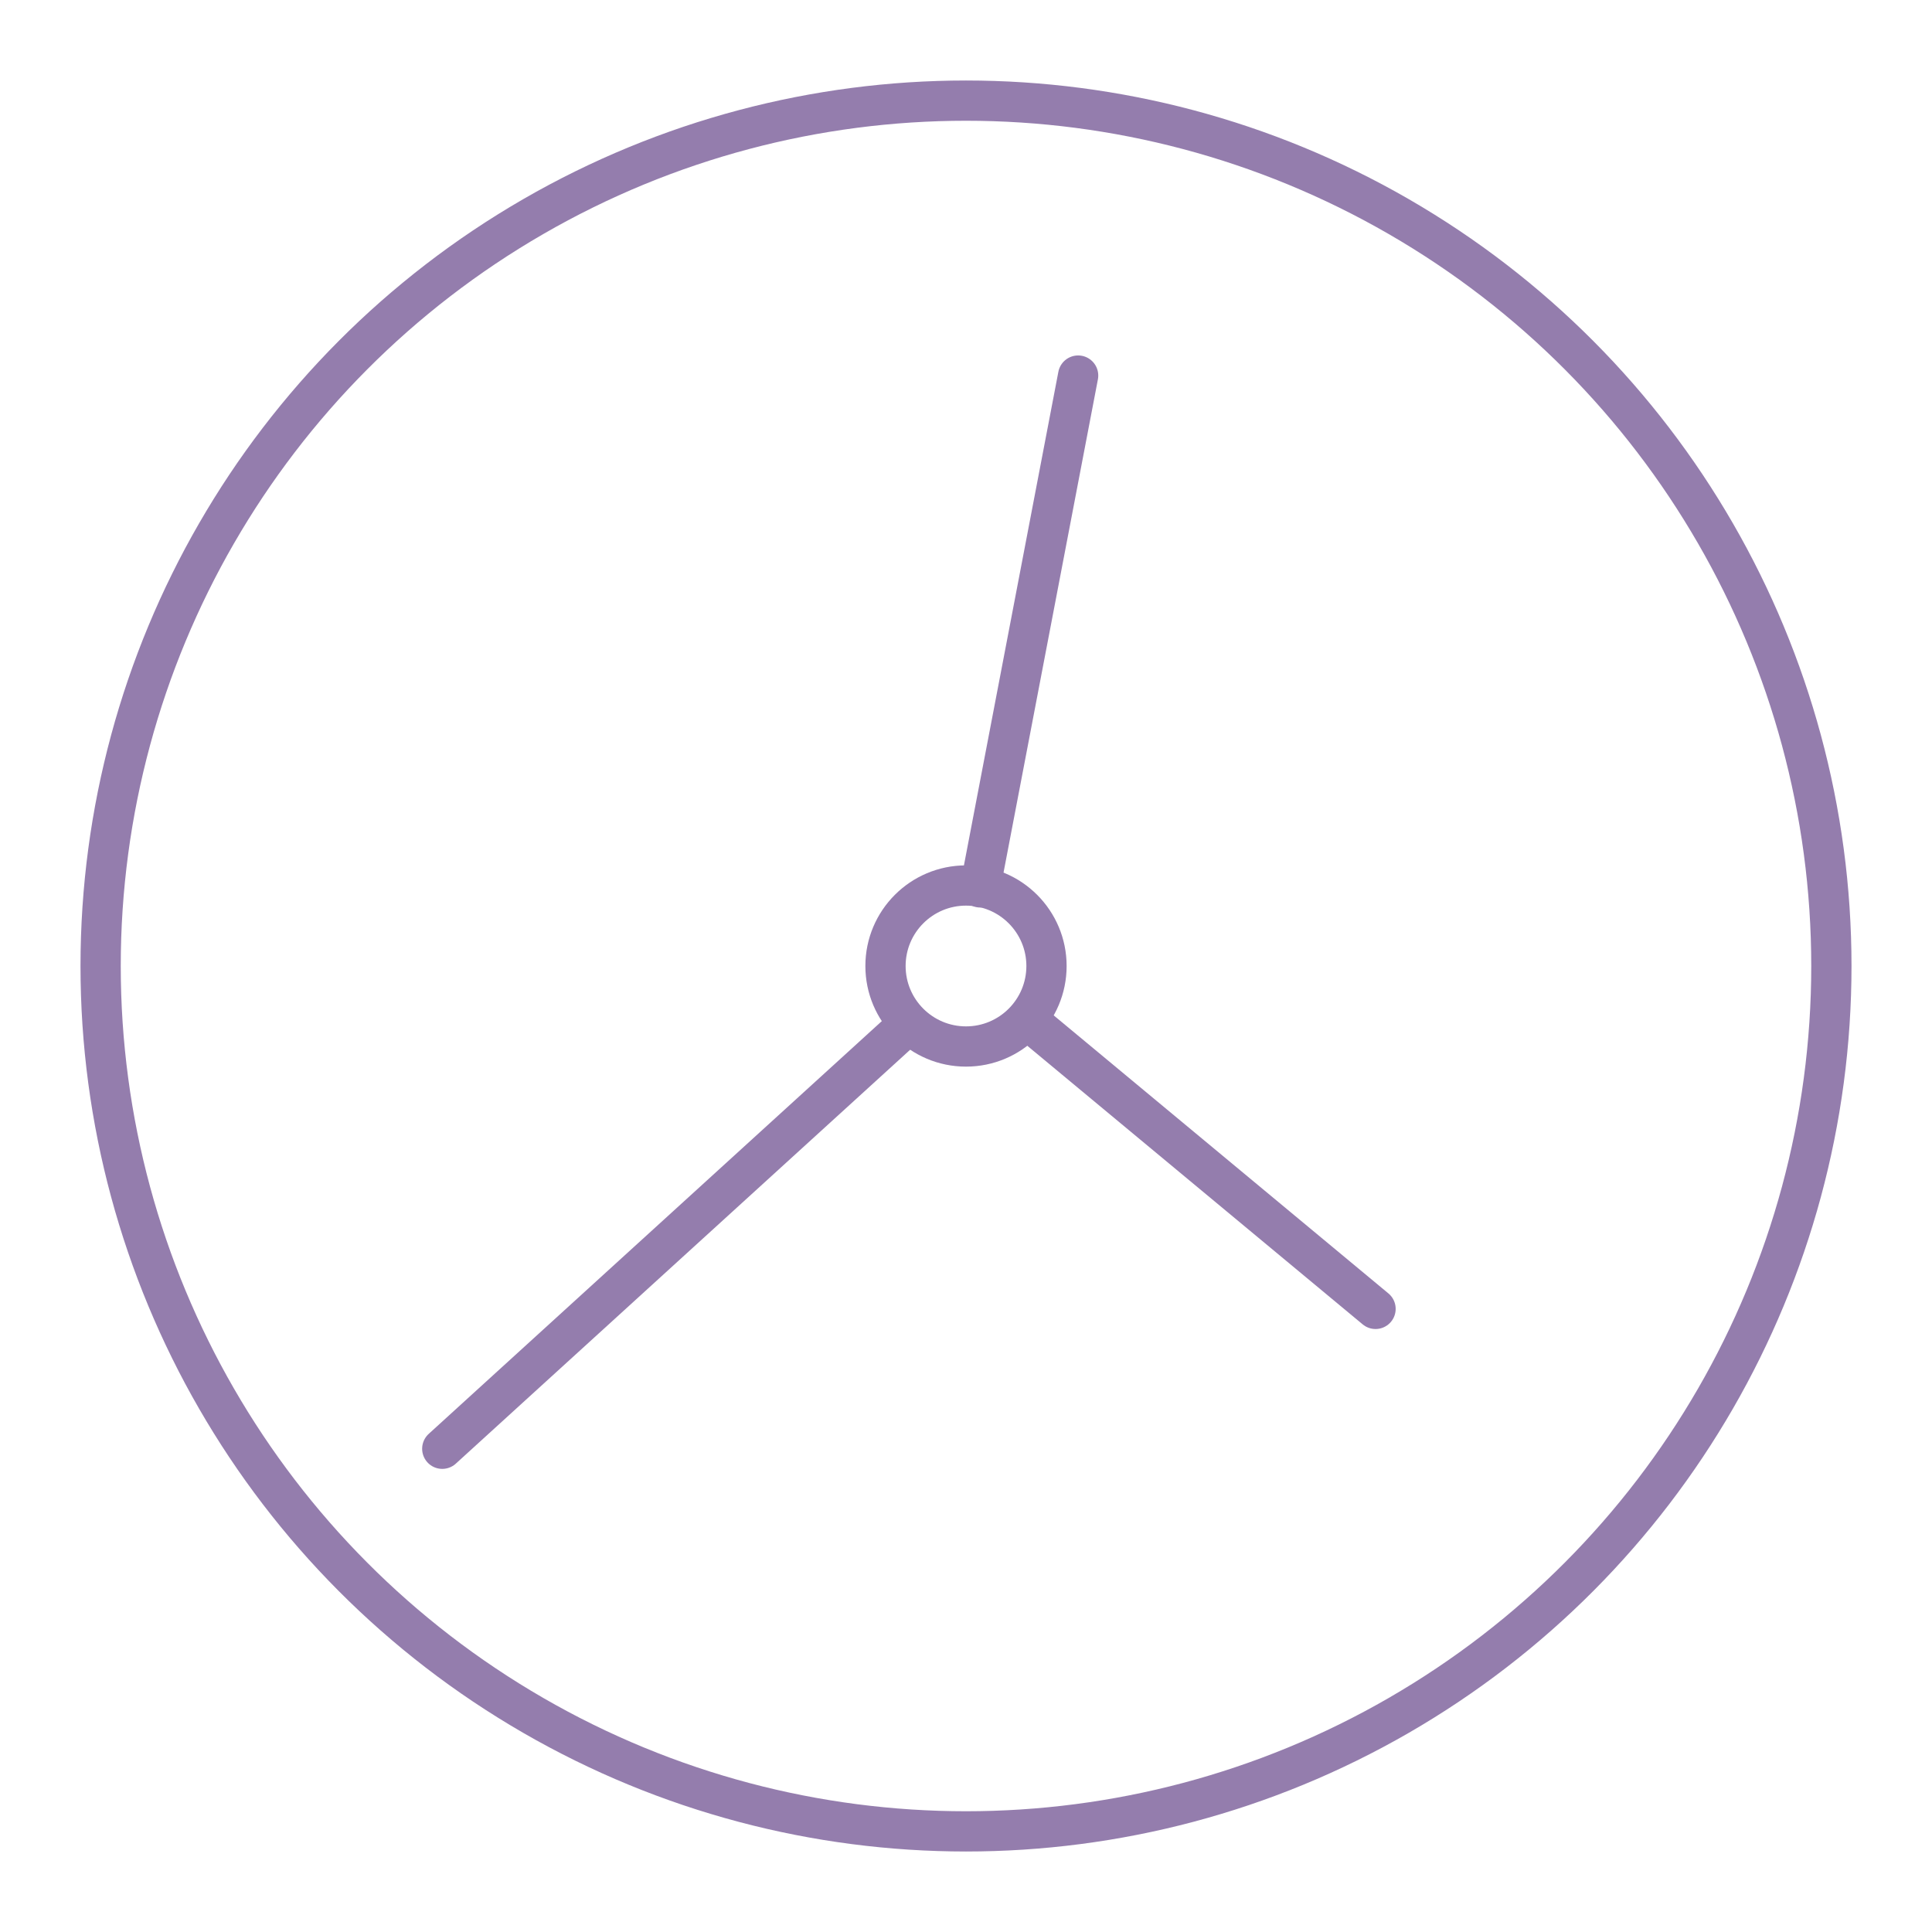 <?xml version="1.0" encoding="utf-8"?><!-- Uploaded to: SVG Repo, www.svgrepo.com, Generator: SVG Repo Mixer Tools -->
<svg width="800px" height="800px" viewBox="0 0 48 48" xmlns="http://www.w3.org/2000/svg"><defs><style>.a{fill:none;stroke:#947dad;stroke-linecap:round;stroke-linejoin:round;}</style></defs><circle class="a" cx="24" cy="24" r="2"/><circle class="a" cx="24" cy="24" r="21.5"/><path class="a" d="M25.534,25.341l8.641,7.178"/><path class="a" d="M22.492,25.514l-11.504,10.48"/><path class="a" d="M24.353,22.047,26.786,9.331"/></svg>